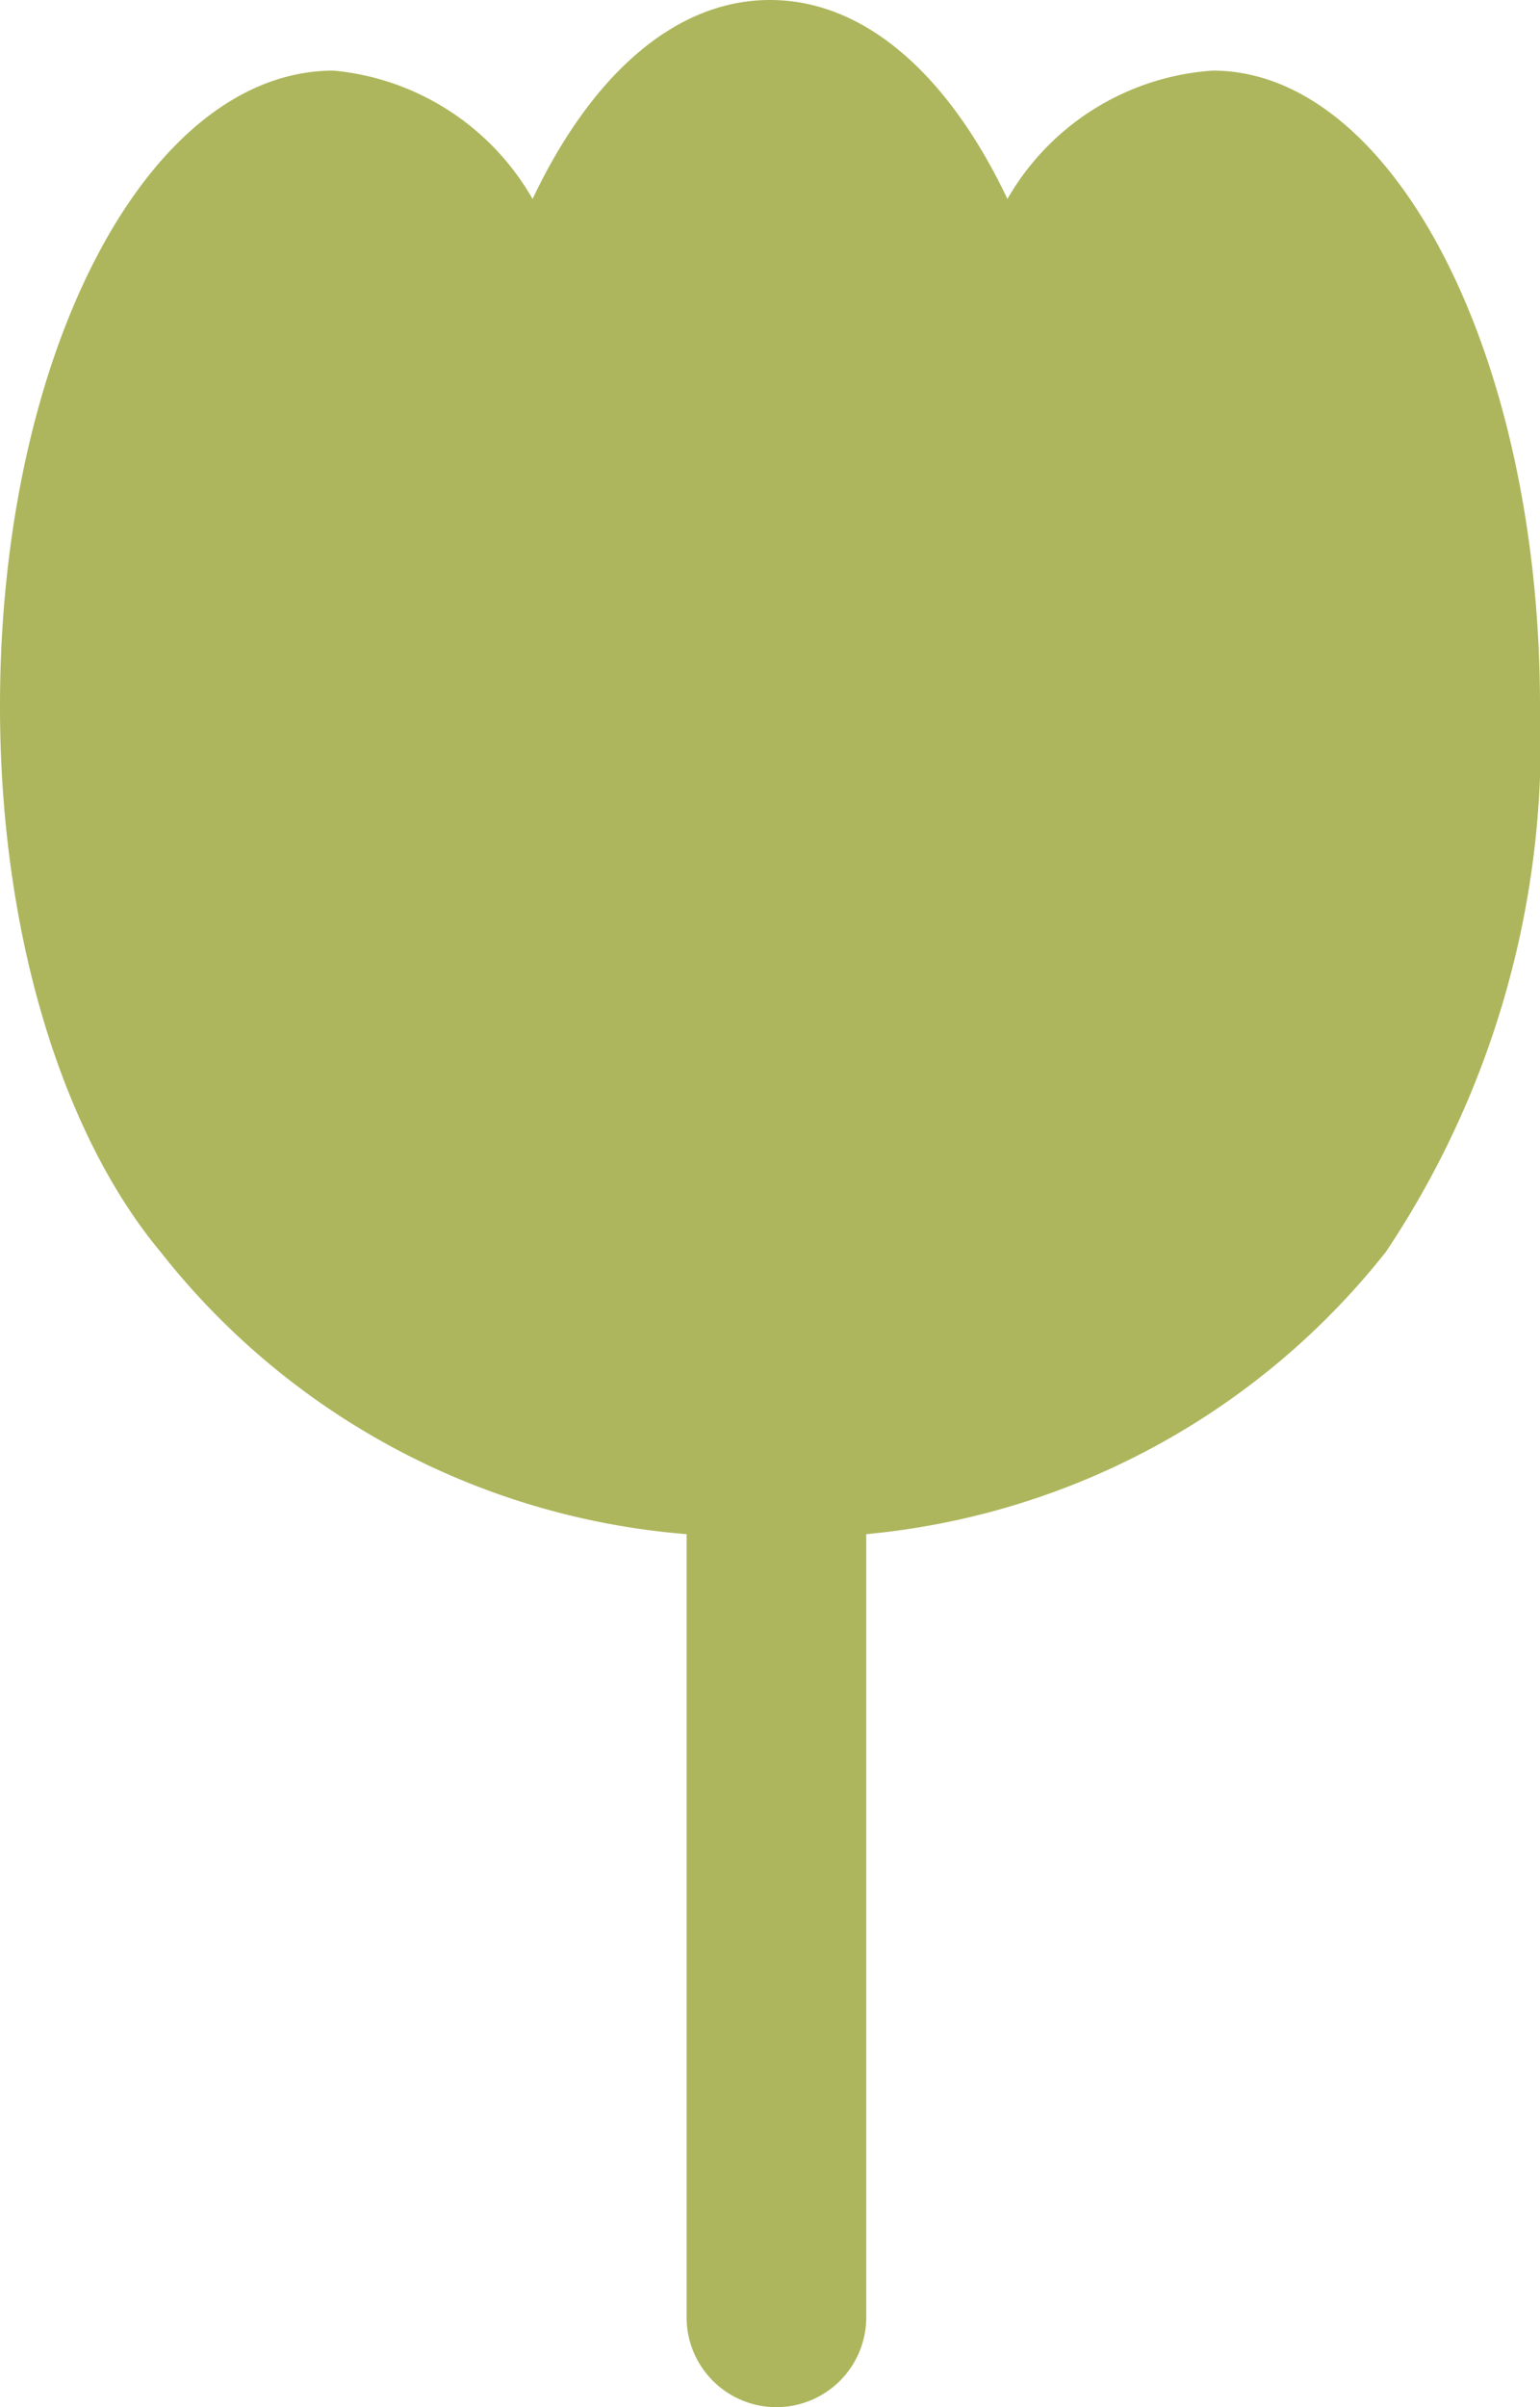 <svg xmlns="http://www.w3.org/2000/svg" viewBox="0 0 24 37.5">
  <path d="M18.9,1.1a4,4,0,0,0-3.2,2C14.8,1.2,13.5,0,12,0S9.2,1.2,8.3,3.1a4,4,0,0,0-3.1-2C2.3,1.1,0,5.5,0,11c0,3.6,1,6.7,2.5,8.5a11.6,11.6,0,0,0,8.2,4.4V36.1a1.4,1.4,0,0,0,1.4,1.4h0a1.4,1.4,0,0,0,1.4-1.4V23.9a11.7,11.7,0,0,0,8.1-4.4A14.3,14.3,0,0,0,24,11C24,5.5,21.7,1.1,18.9,1.1Z" fill="#adb65c"/>
</svg>
